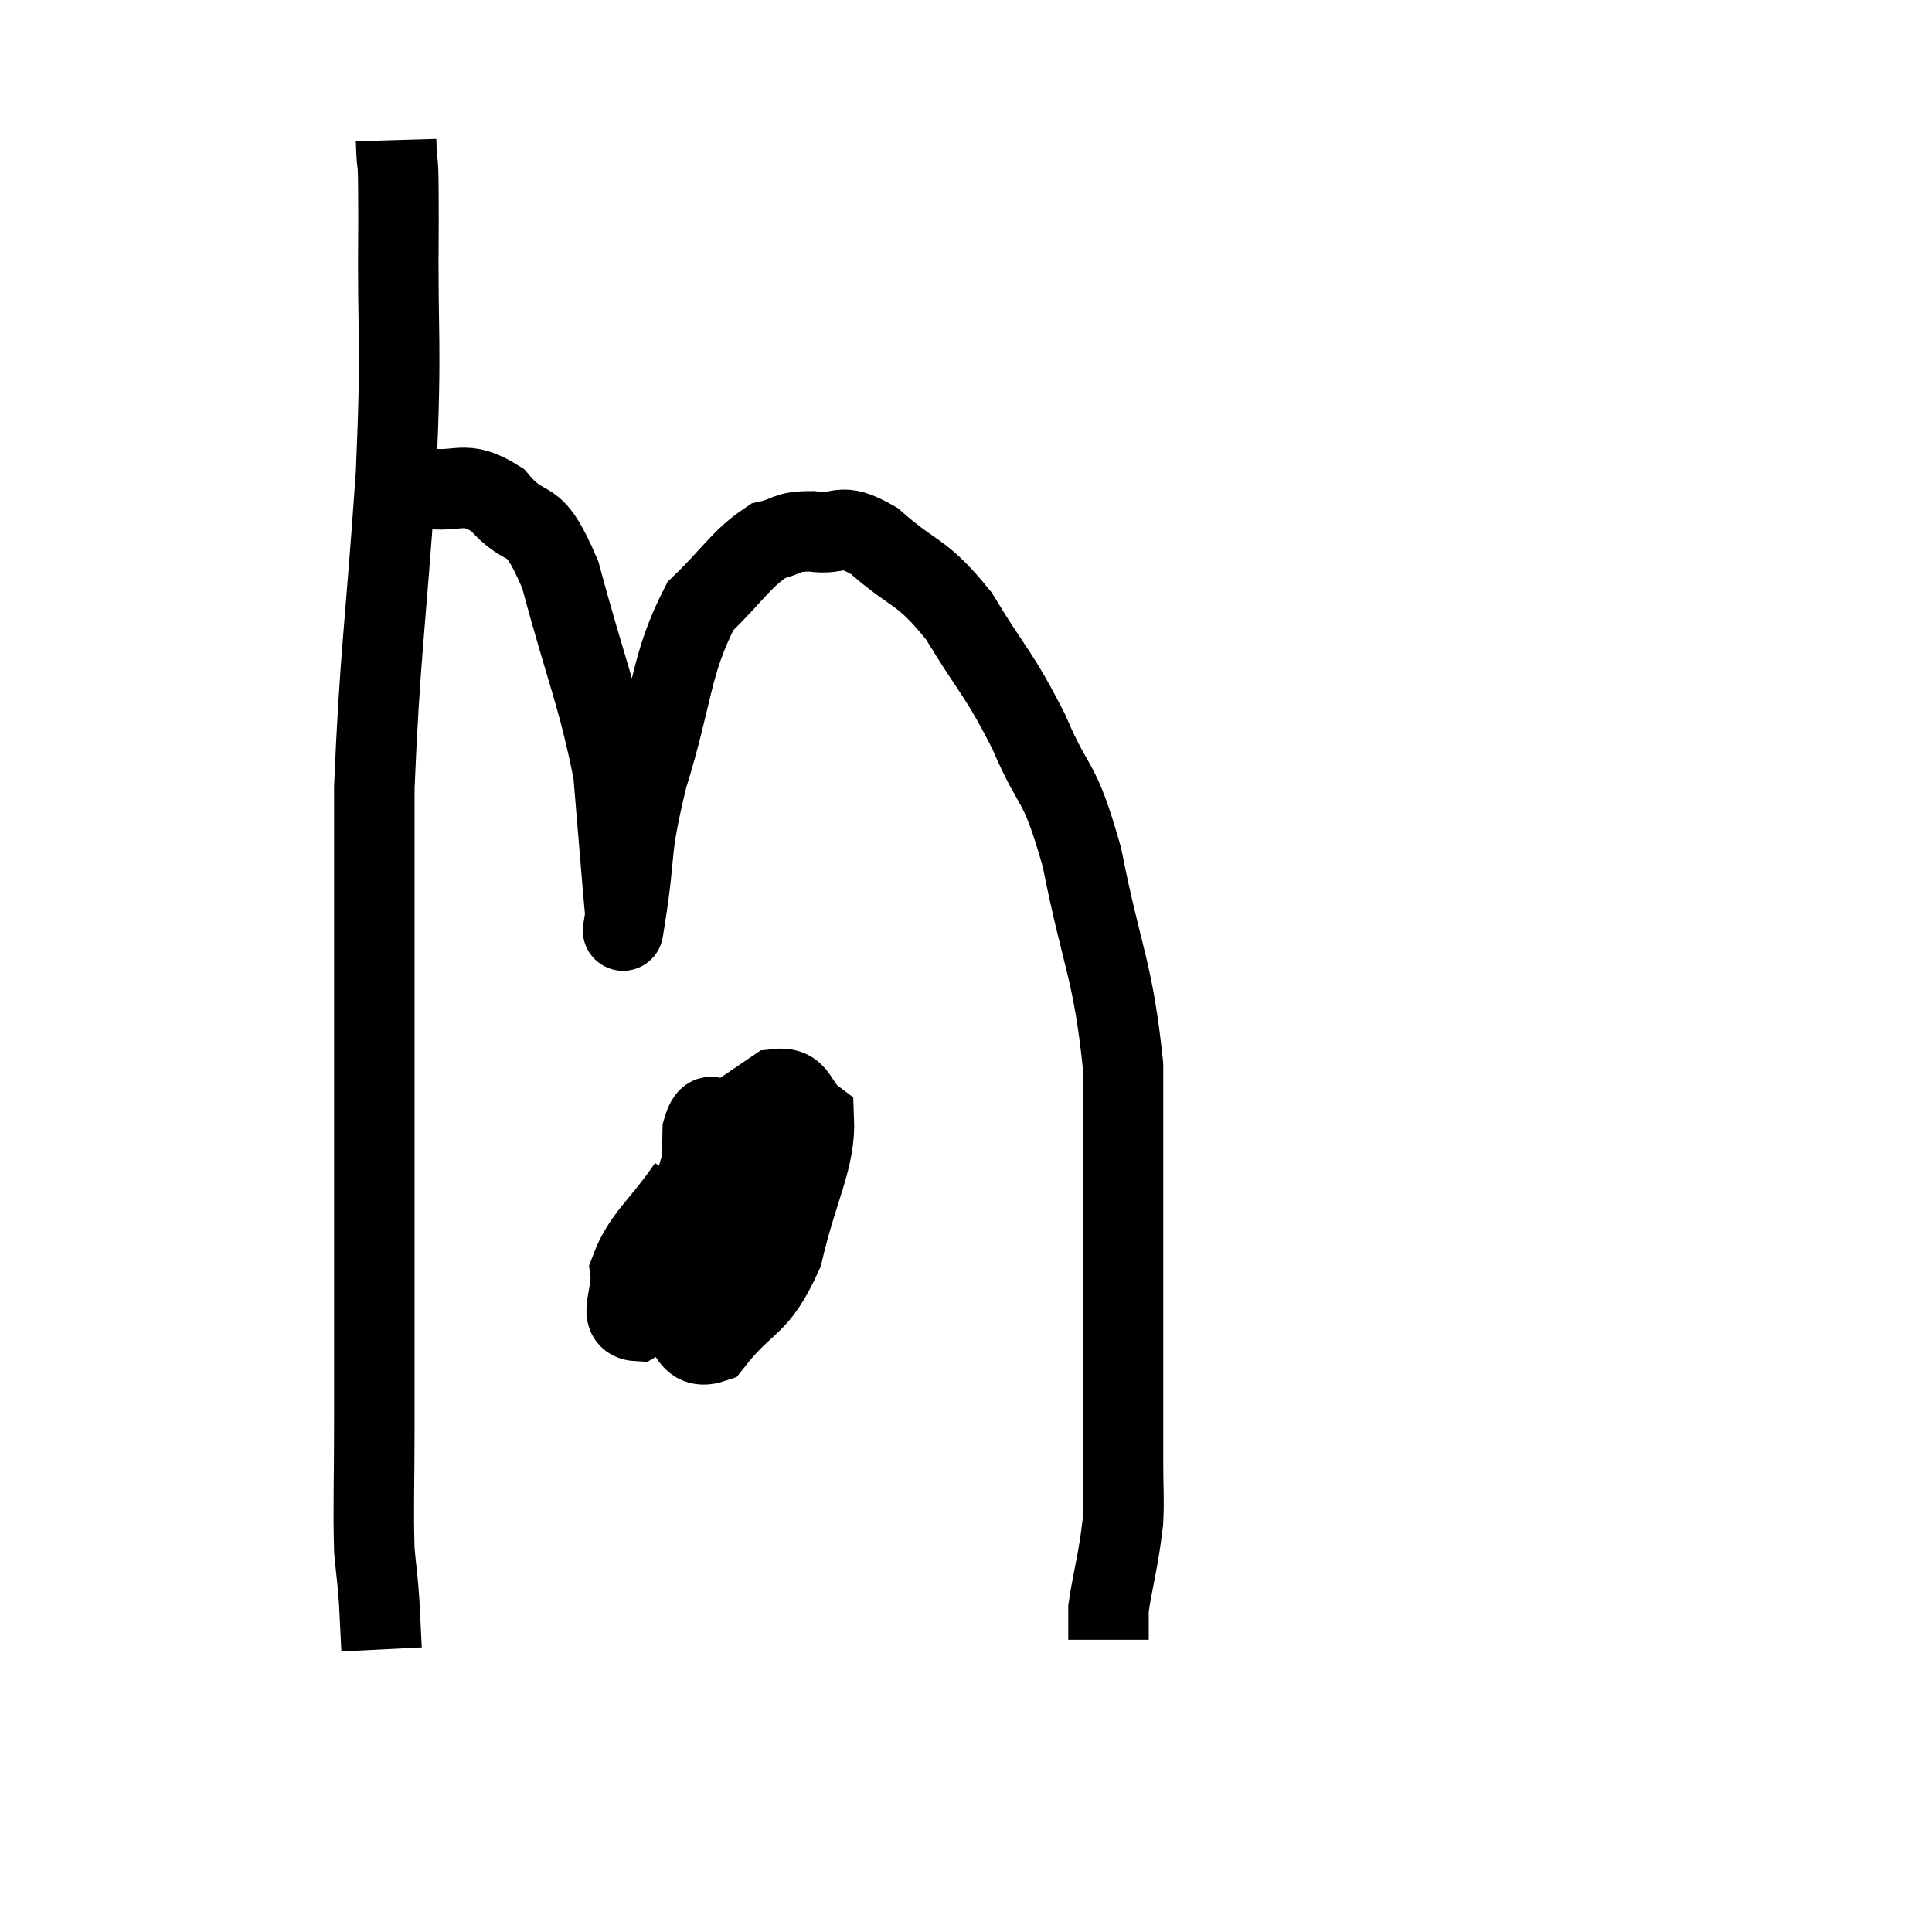 <svg width="48" height="48" viewBox="0 0 48 48" xmlns="http://www.w3.org/2000/svg"><path d="M 9.84 3.48 C 9.87 4.5, 9.9 3.45, 9.9 5.52 C 9.87 8.64, 9.99 8.25, 9.84 11.76 C 9.57 15.66, 9.435 16.305, 9.3 19.56 C 9.3 22.17, 9.3 21.75, 9.3 24.78 C 9.3 28.23, 9.3 29.04, 9.3 31.68 C 9.3 33.51, 9.3 33.63, 9.3 35.34 C 9.3 36.93, 9.27 37.41, 9.3 38.52 C 9.36 39.15, 9.375 39.165, 9.42 39.78 C 9.45 40.38, 9.465 40.68, 9.48 40.98 L 9.48 40.98" fill="none" stroke="black" stroke-width="2"></path><path d="M 9.66 12.18 C 10.08 12.15, 9.825 12.06, 10.5 12.12 C 11.43 12.27, 11.505 11.88, 12.36 12.42 C 13.14 13.35, 13.2 12.585, 13.92 14.28 C 14.58 16.74, 14.85 17.25, 15.24 19.2 C 15.36 20.64, 15.405 21.195, 15.48 22.08 C 15.51 22.41, 15.525 22.575, 15.54 22.74 C 15.54 22.74, 15.405 23.595, 15.54 22.74 C 15.81 21.03, 15.615 21.24, 16.08 19.32 C 16.74 17.19, 16.65 16.53, 17.4 15.06 C 18.24 14.25, 18.39 13.905, 19.08 13.44 C 19.62 13.32, 19.5 13.2, 20.16 13.2 C 20.94 13.32, 20.805 12.915, 21.72 13.44 C 22.77 14.37, 22.86 14.115, 23.82 15.3 C 24.69 16.74, 24.795 16.68, 25.56 18.18 C 26.22 19.74, 26.295 19.23, 26.88 21.3 C 27.39 23.88, 27.645 24.045, 27.9 26.46 C 27.9 28.71, 27.9 28.95, 27.9 30.96 C 27.9 32.73, 27.9 33.165, 27.9 34.5 C 27.9 35.4, 27.9 35.475, 27.9 36.3 C 27.9 37.05, 27.93 37.215, 27.9 37.8 C 27.84 38.22, 27.87 38.1, 27.78 38.64 C 27.66 39.3, 27.6 39.54, 27.54 39.96 C 27.54 40.14, 27.54 40.185, 27.54 40.32 C 27.54 40.41, 27.54 40.395, 27.54 40.5 L 27.54 40.74" fill="none" stroke="black" stroke-width="2"></path><path d="M 17.1 29.46 C 16.38 30.51, 15.975 30.72, 15.66 31.56 C 15.75 32.19, 15.3 32.79, 15.84 32.82 C 16.83 32.25, 17.19 32.775, 17.82 31.68 C 18.09 30.06, 18.45 29.34, 18.36 28.44 C 17.91 28.26, 17.7 27.24, 17.46 28.08 C 17.43 29.94, 17.25 30.615, 17.4 31.8 C 17.73 32.31, 17.73 32.82, 18.06 32.82 C 18.39 32.31, 18.6 32.7, 18.72 31.8 C 18.63 30.51, 18.885 29.865, 18.54 29.22 C 17.94 29.22, 17.835 28.5, 17.34 29.22 C 16.95 30.66, 16.47 31.065, 16.56 32.1 C 17.13 32.73, 16.98 33.6, 17.7 33.36 C 18.57 32.25, 18.81 32.535, 19.44 31.14 C 19.83 29.46, 20.265 28.8, 20.22 27.78 C 19.74 27.42, 19.875 26.985, 19.26 27.06 L 17.76 28.08" fill="none" stroke="black" stroke-width="2"></path></svg>